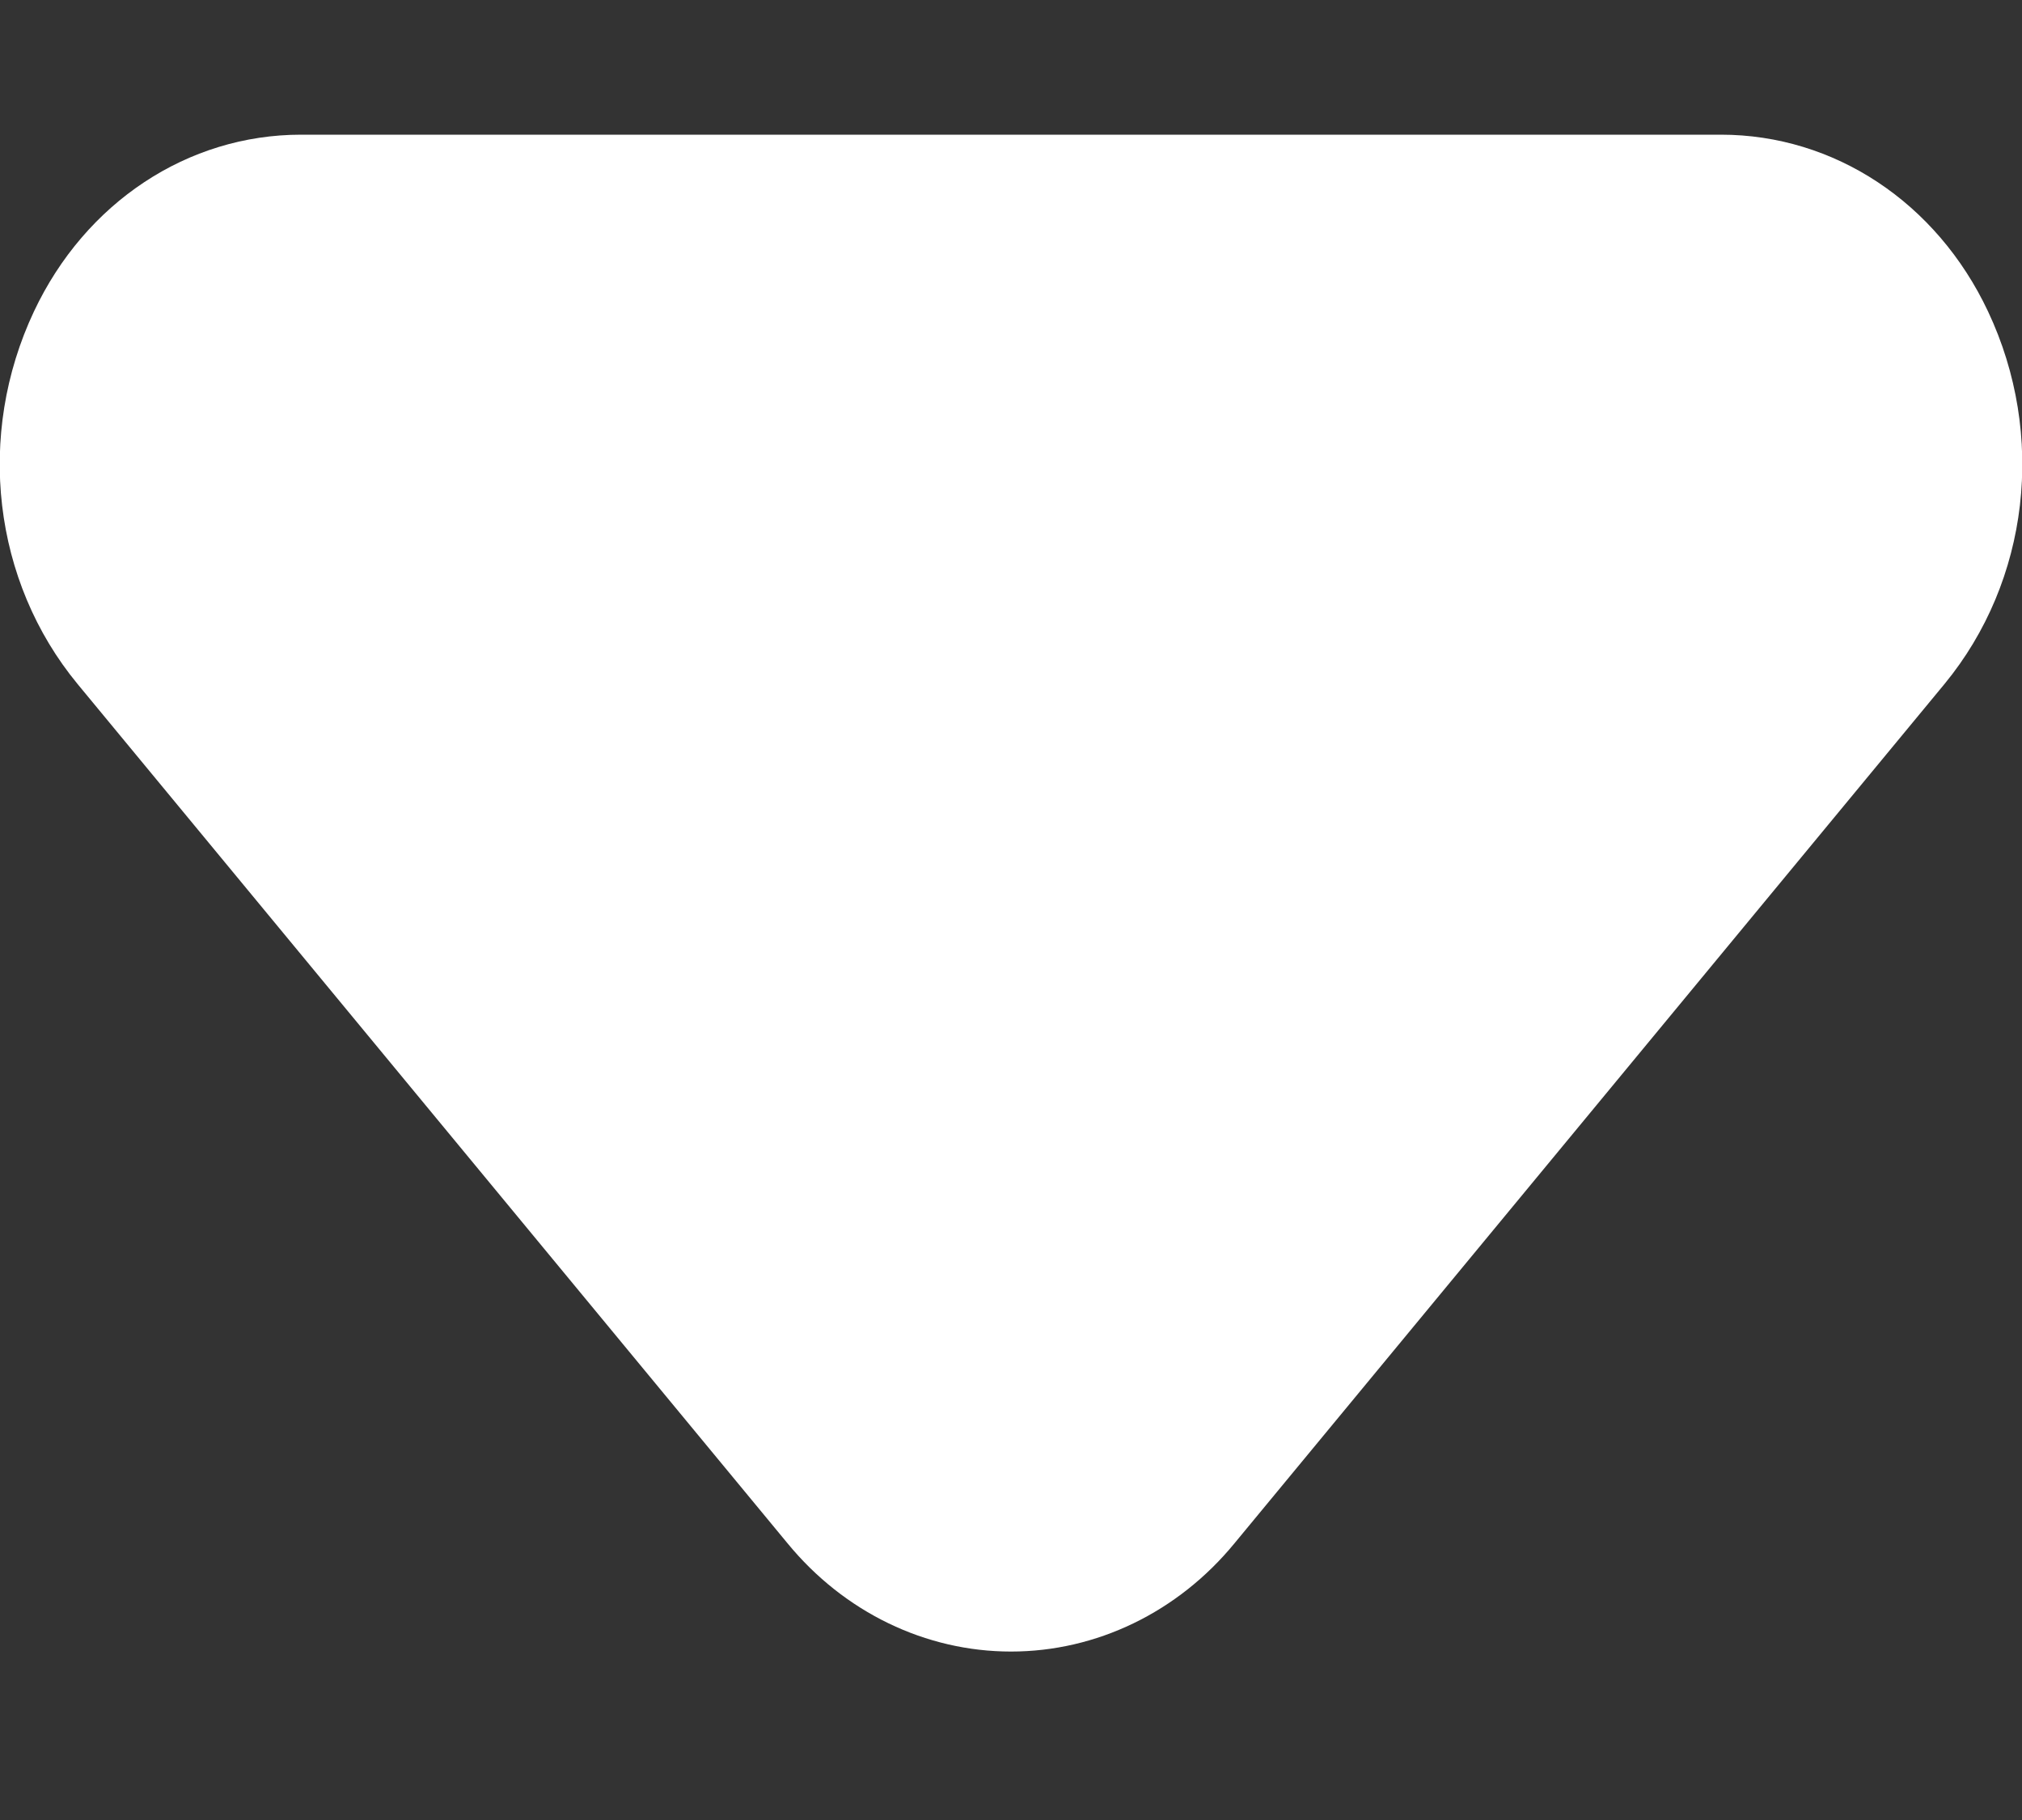 <svg width="10" height="9" xmlns="http://www.w3.org/2000/svg" xmlns:xlink="http://www.w3.org/1999/xlink">
  <rect width="100%" height="100%" fill="#333333" stroke="none"/>
  <defs>
    <path d="M5 8.167c-.422 0-.825-.194-1.105-.535L.384 3.383c-.42-.509-.504-1.232-.216-1.843.254-.539.76-.874 1.321-.874h7.022c.561 0 1.067.335 1.321.874.288.611.204 1.333-.215 1.842L6.105 7.632c-.28.341-.683.535-1.105.535" id="a"/>
  </defs>
  <use fill="#FFF" xlink:href="#a" fill-rule="evenodd" opacity=".867"/>
</svg>
